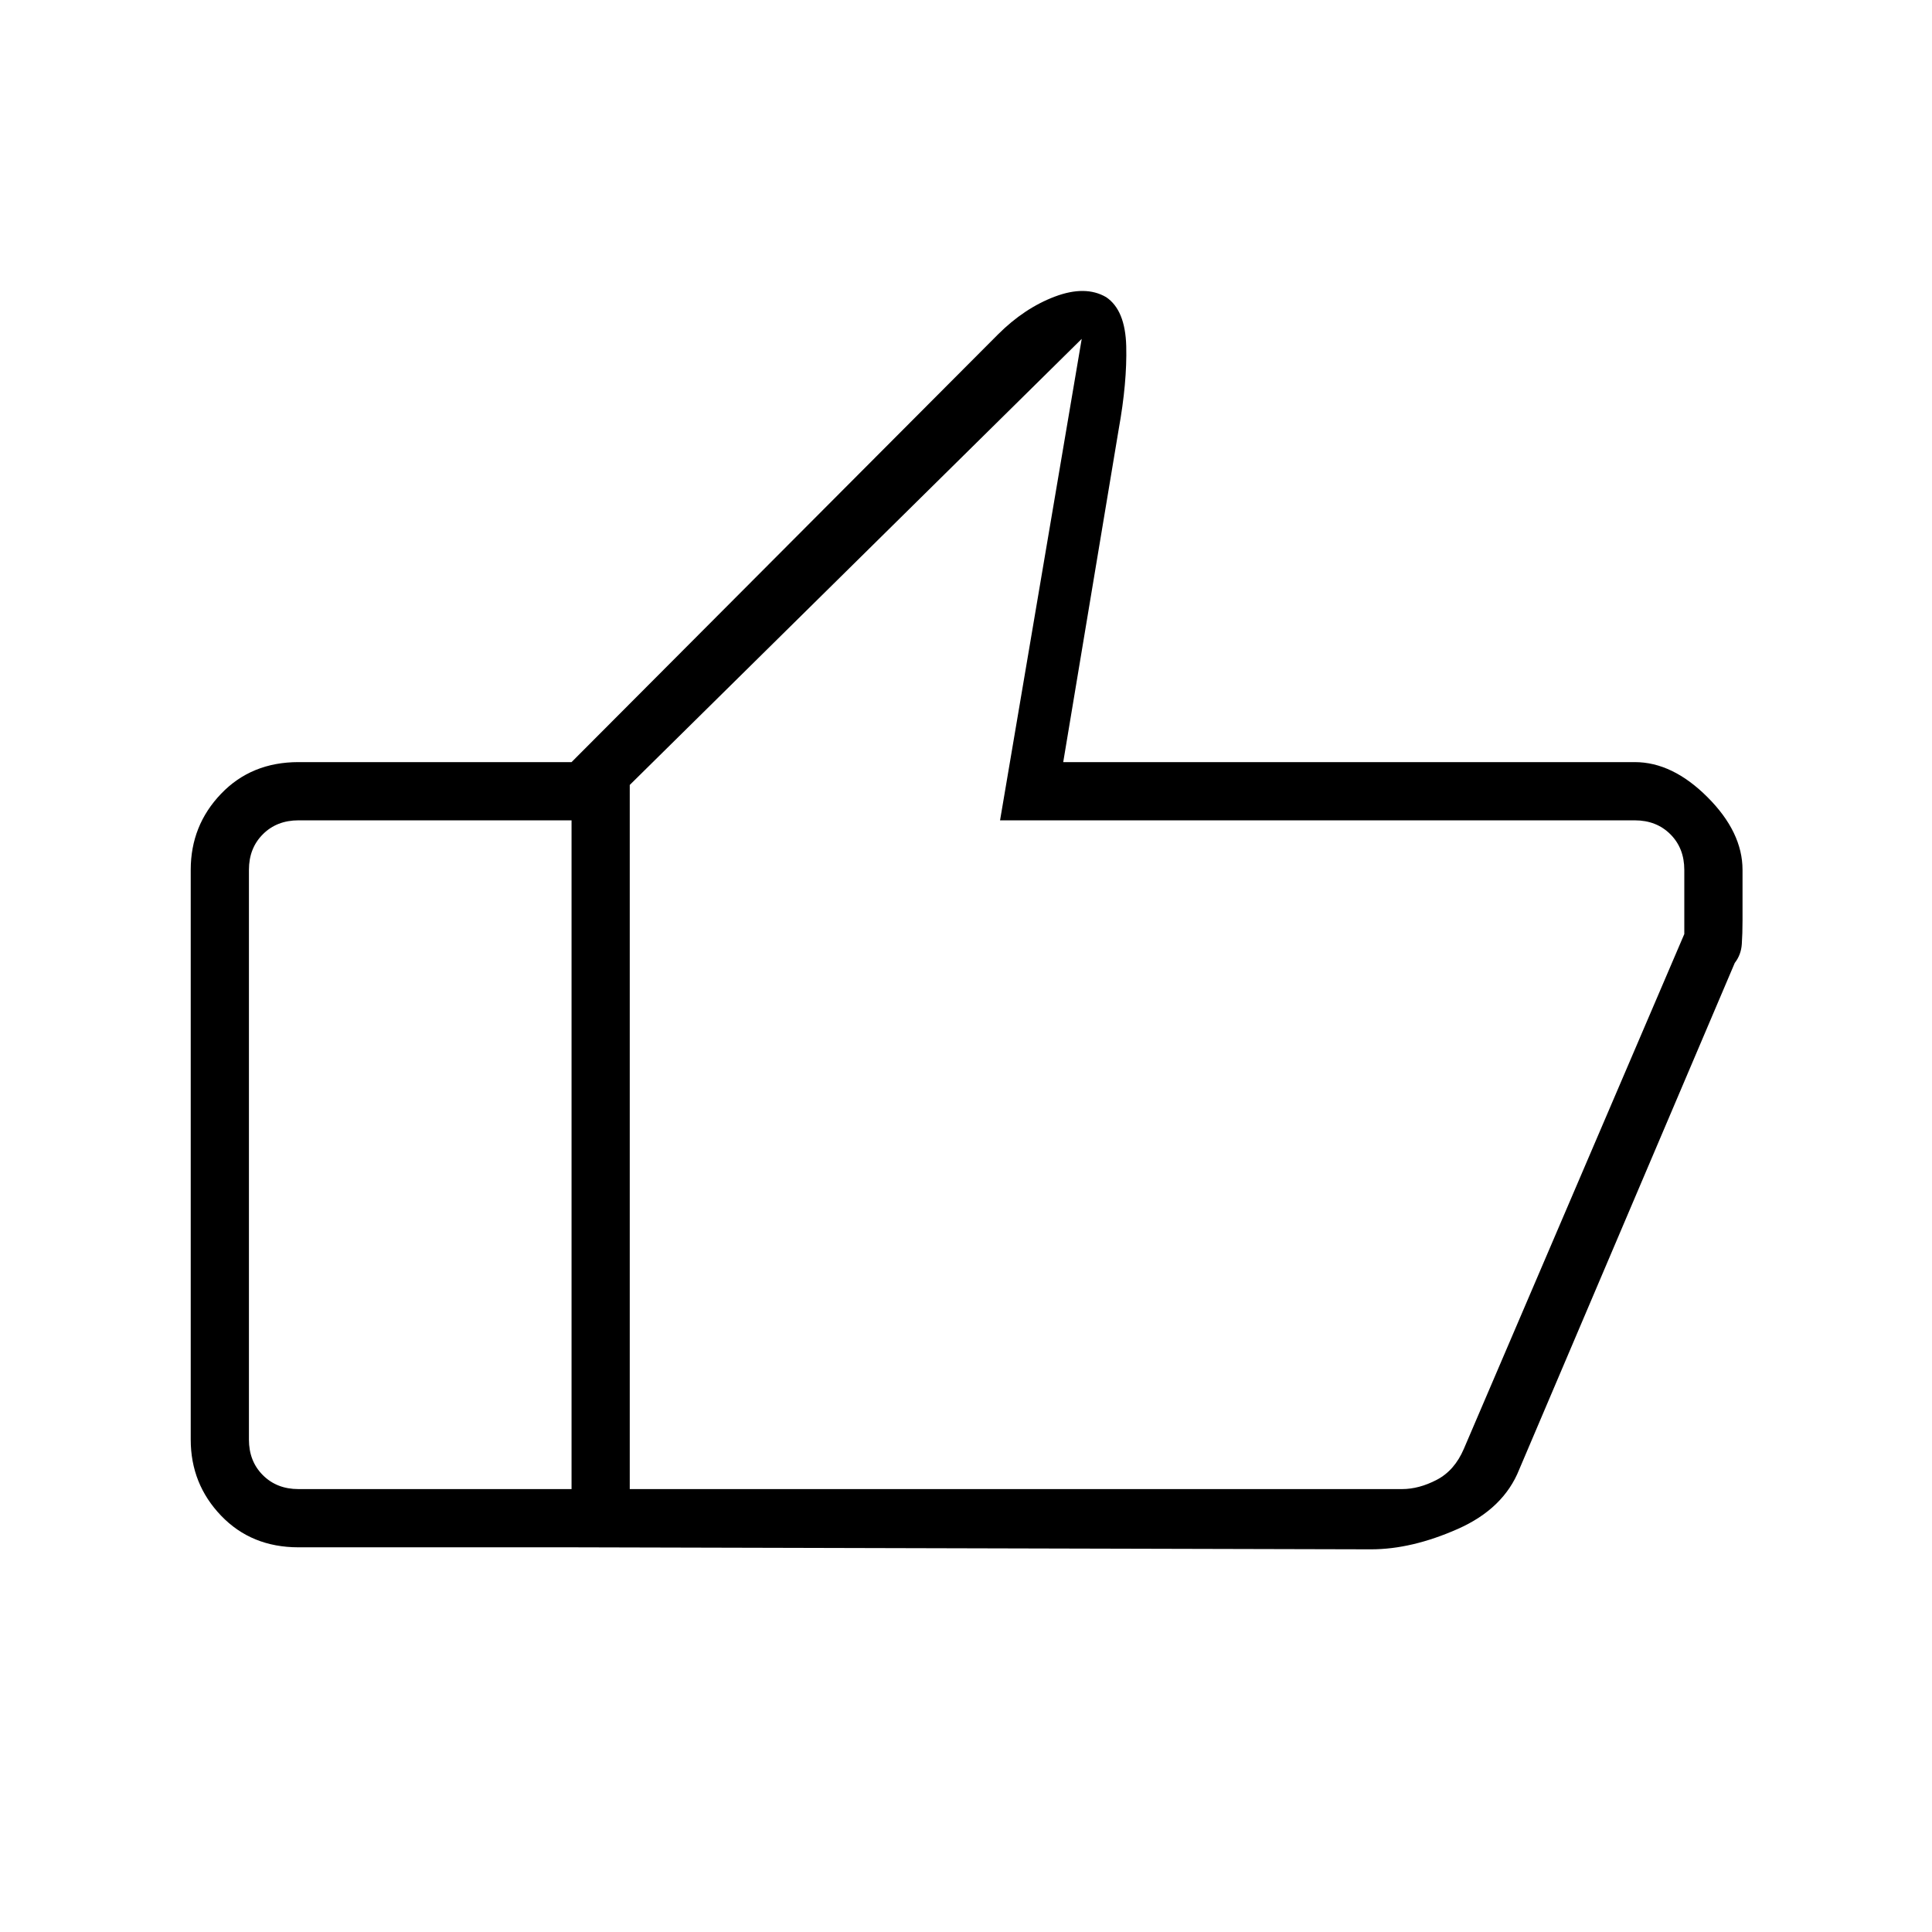 <svg xmlns="http://www.w3.org/2000/svg" height="20" viewBox="0 -960 960 960" width="20"><path d="M812.31-581.31q18.73 0 36.13 17.41 17.41 17.4 17.41 36.13v25.13q0 6.5-.36 11.78-.36 5.29-3.49 9.32L754.92-229.89q-7.75 19.55-30.61 29.64-22.85 10.1-43.03 10.1l-397.28-1v-390.16l211.88-212.5q13.08-13.07 28.27-18.81 15.2-5.73 25.48.27 9.52 6.39 9.99 24.37.46 17.98-3.74 41.25l-27.57 165.42h284Zm-499.39 11.35v349.88h383.7q8.46 0 17.3-4.61 8.85-4.62 13.46-15.39l109.54-255.8v-31.89q0-10.77-6.92-17.69-6.92-6.92-17.69-6.92H496.92l40.58-239.24-224.58 221.66ZM148.31-191.15q-23.39 0-38.46-15.73-15.08-15.73-15.08-37.81v-283.08q0-22.08 15.08-37.81 15.07-15.73 38.46-15.73H284v28.93H148.31q-10.77 0-17.69 6.92-6.93 6.92-6.93 17.69v283.08q0 10.77 6.93 17.69 6.92 6.92 17.69 6.92H284v28.93H148.31Zm164.61-28.93v-349.88 349.88Z"/></svg>